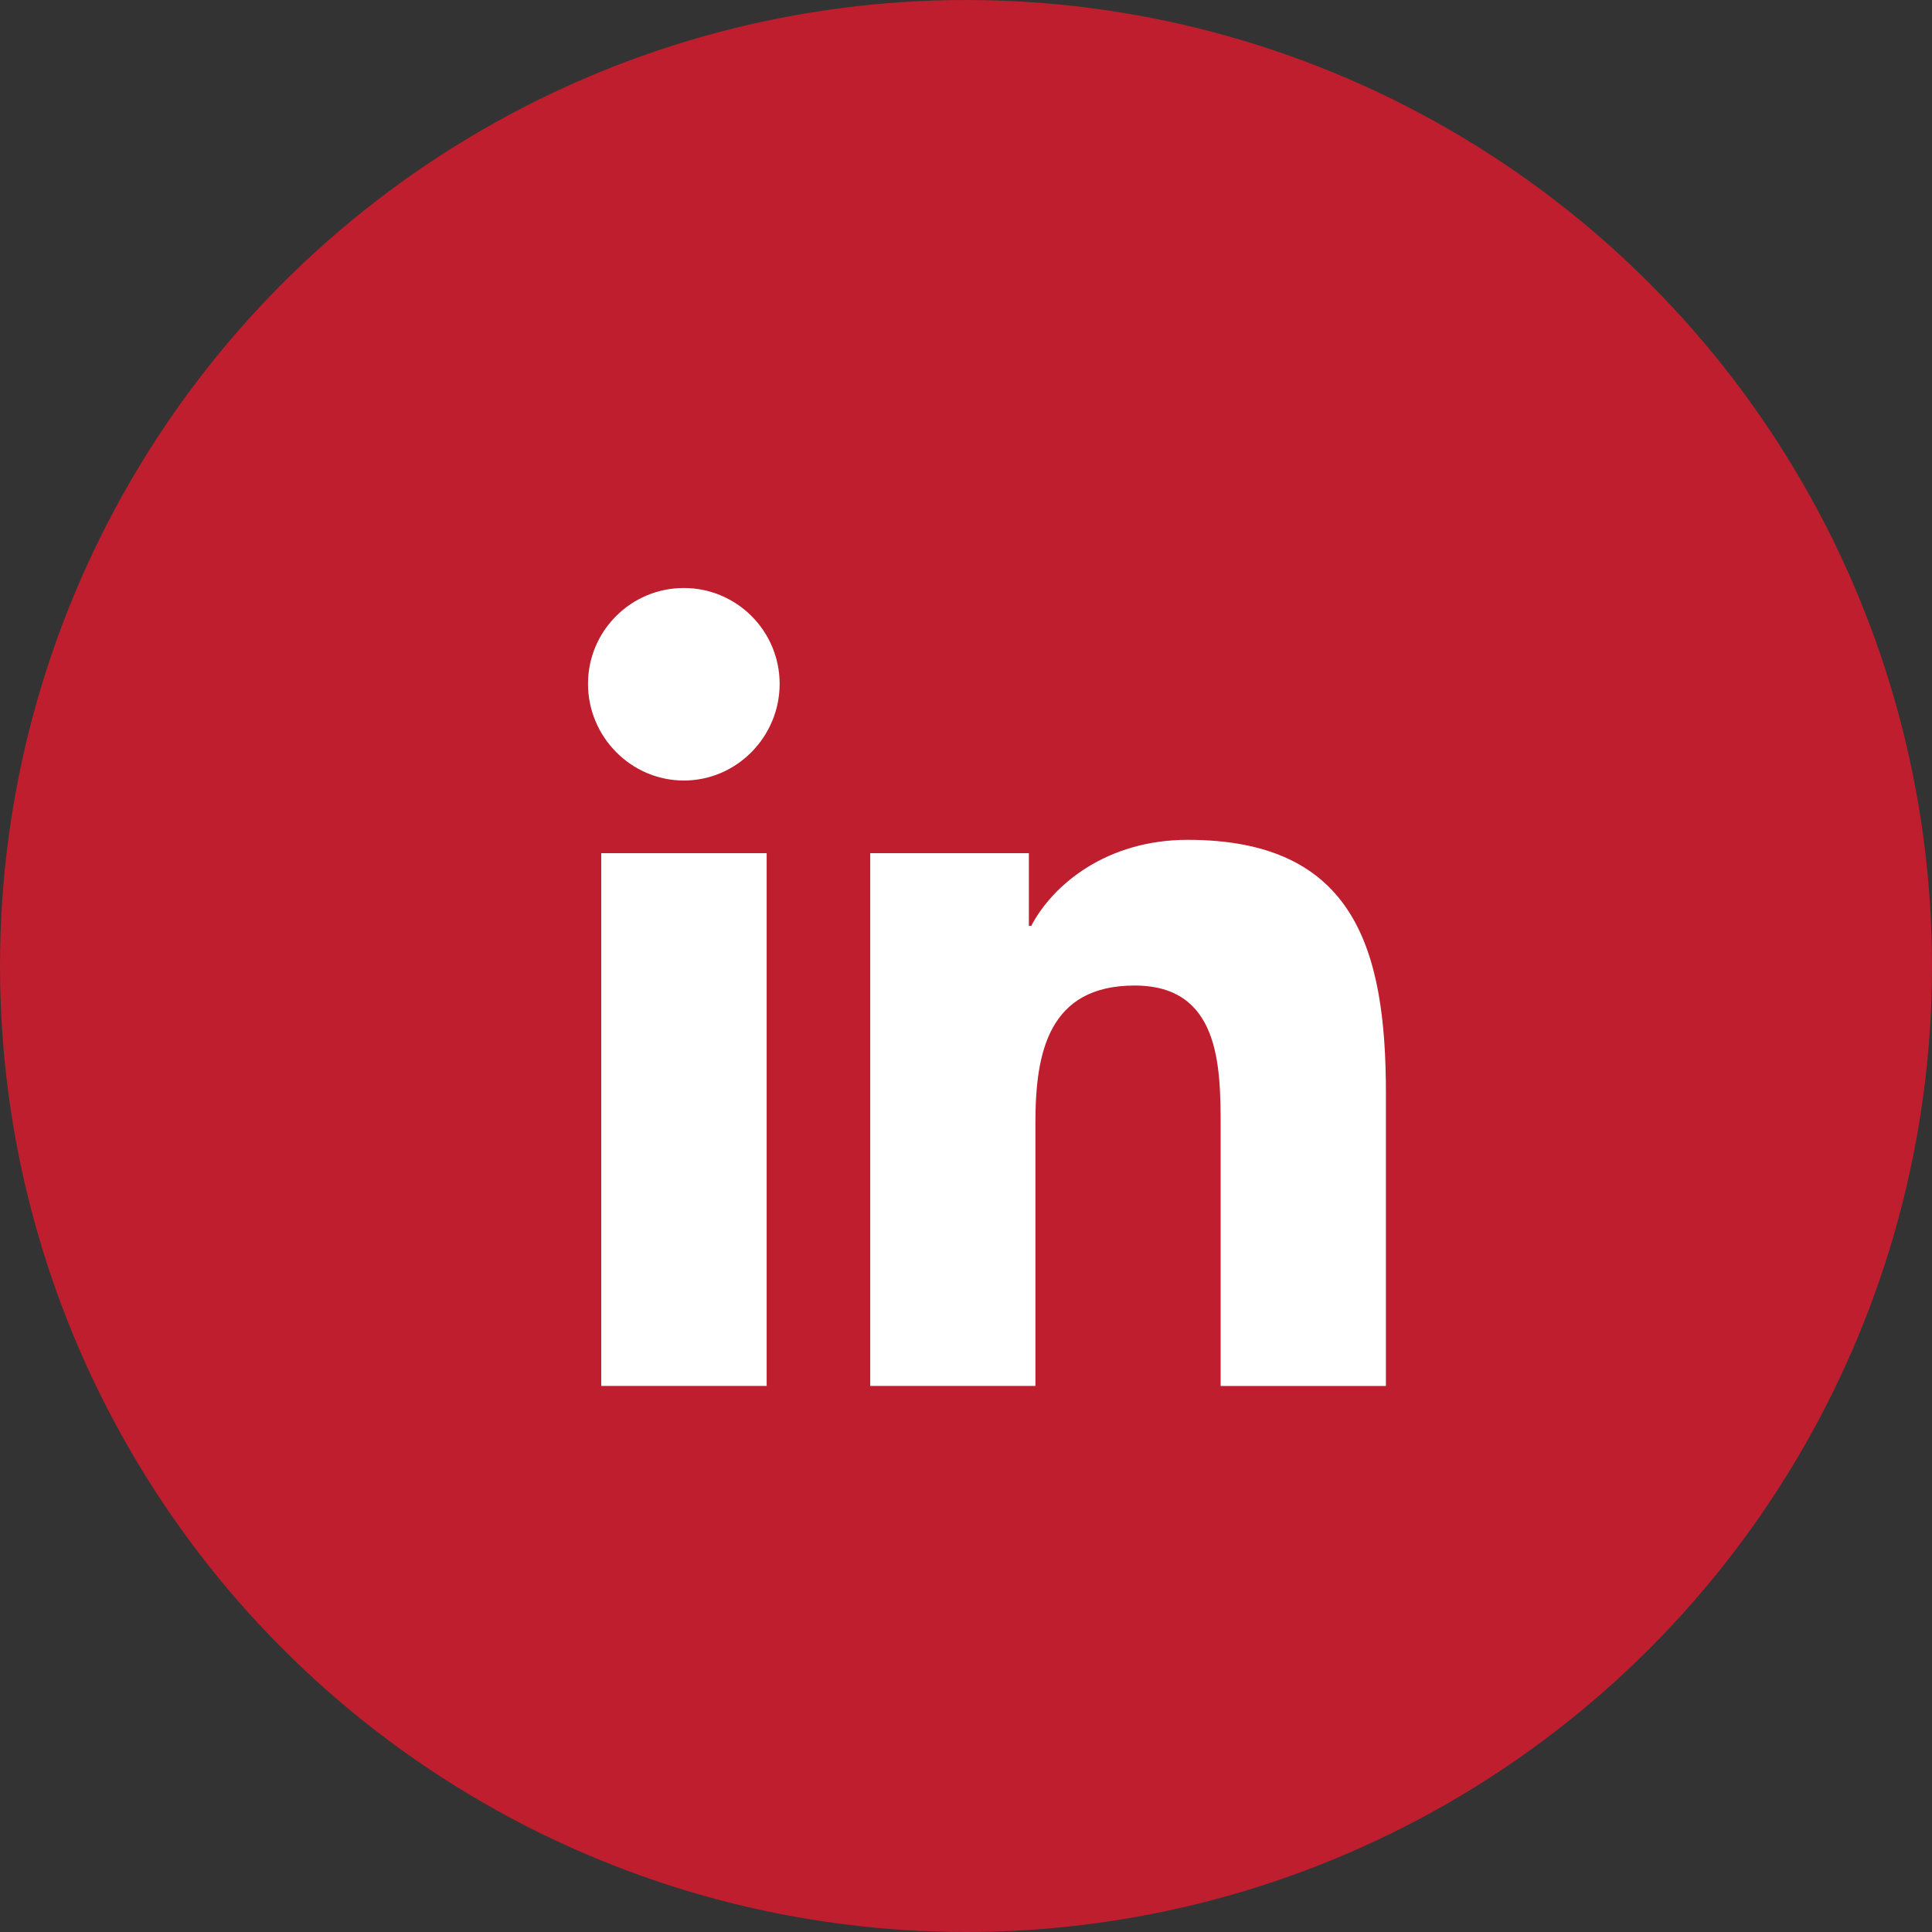 <svg width="46" height="46" viewBox="0 0 46 46" fill="none" xmlns="http://www.w3.org/2000/svg">
<rect x="0" y="0" width="46" height="46" fill="#333333" stroke="none"/>
<circle cx="23" cy="23" r="23" fill="#BE1E2D"/>
<g clip-path="url(#clip0_1154_793)">
<path d="M32.993 33L32.998 32.999V26.031C32.998 22.622 32.264 19.996 28.279 19.996C26.363 19.996 25.078 21.047 24.553 22.044H24.497V20.314H20.719V32.999H24.653V26.718C24.653 25.064 24.967 23.465 27.015 23.465C29.033 23.465 29.063 25.352 29.063 26.824V33H32.993Z" fill="white"/>
<path d="M14.315 20.314H18.254V32.999H14.315V20.314Z" fill="white"/>
<path d="M16.282 14C15.022 14 14 15.022 14 16.282C14 17.541 15.022 18.584 16.282 18.584C17.541 18.584 18.563 17.541 18.563 16.282C18.562 15.022 17.54 14 16.282 14Z" fill="white"/>
</g>
<defs>
<clipPath id="clip0_1154_793">
<rect width="19" height="19" fill="white" transform="translate(14 14)"/>
</clipPath>
</defs>
</svg>
